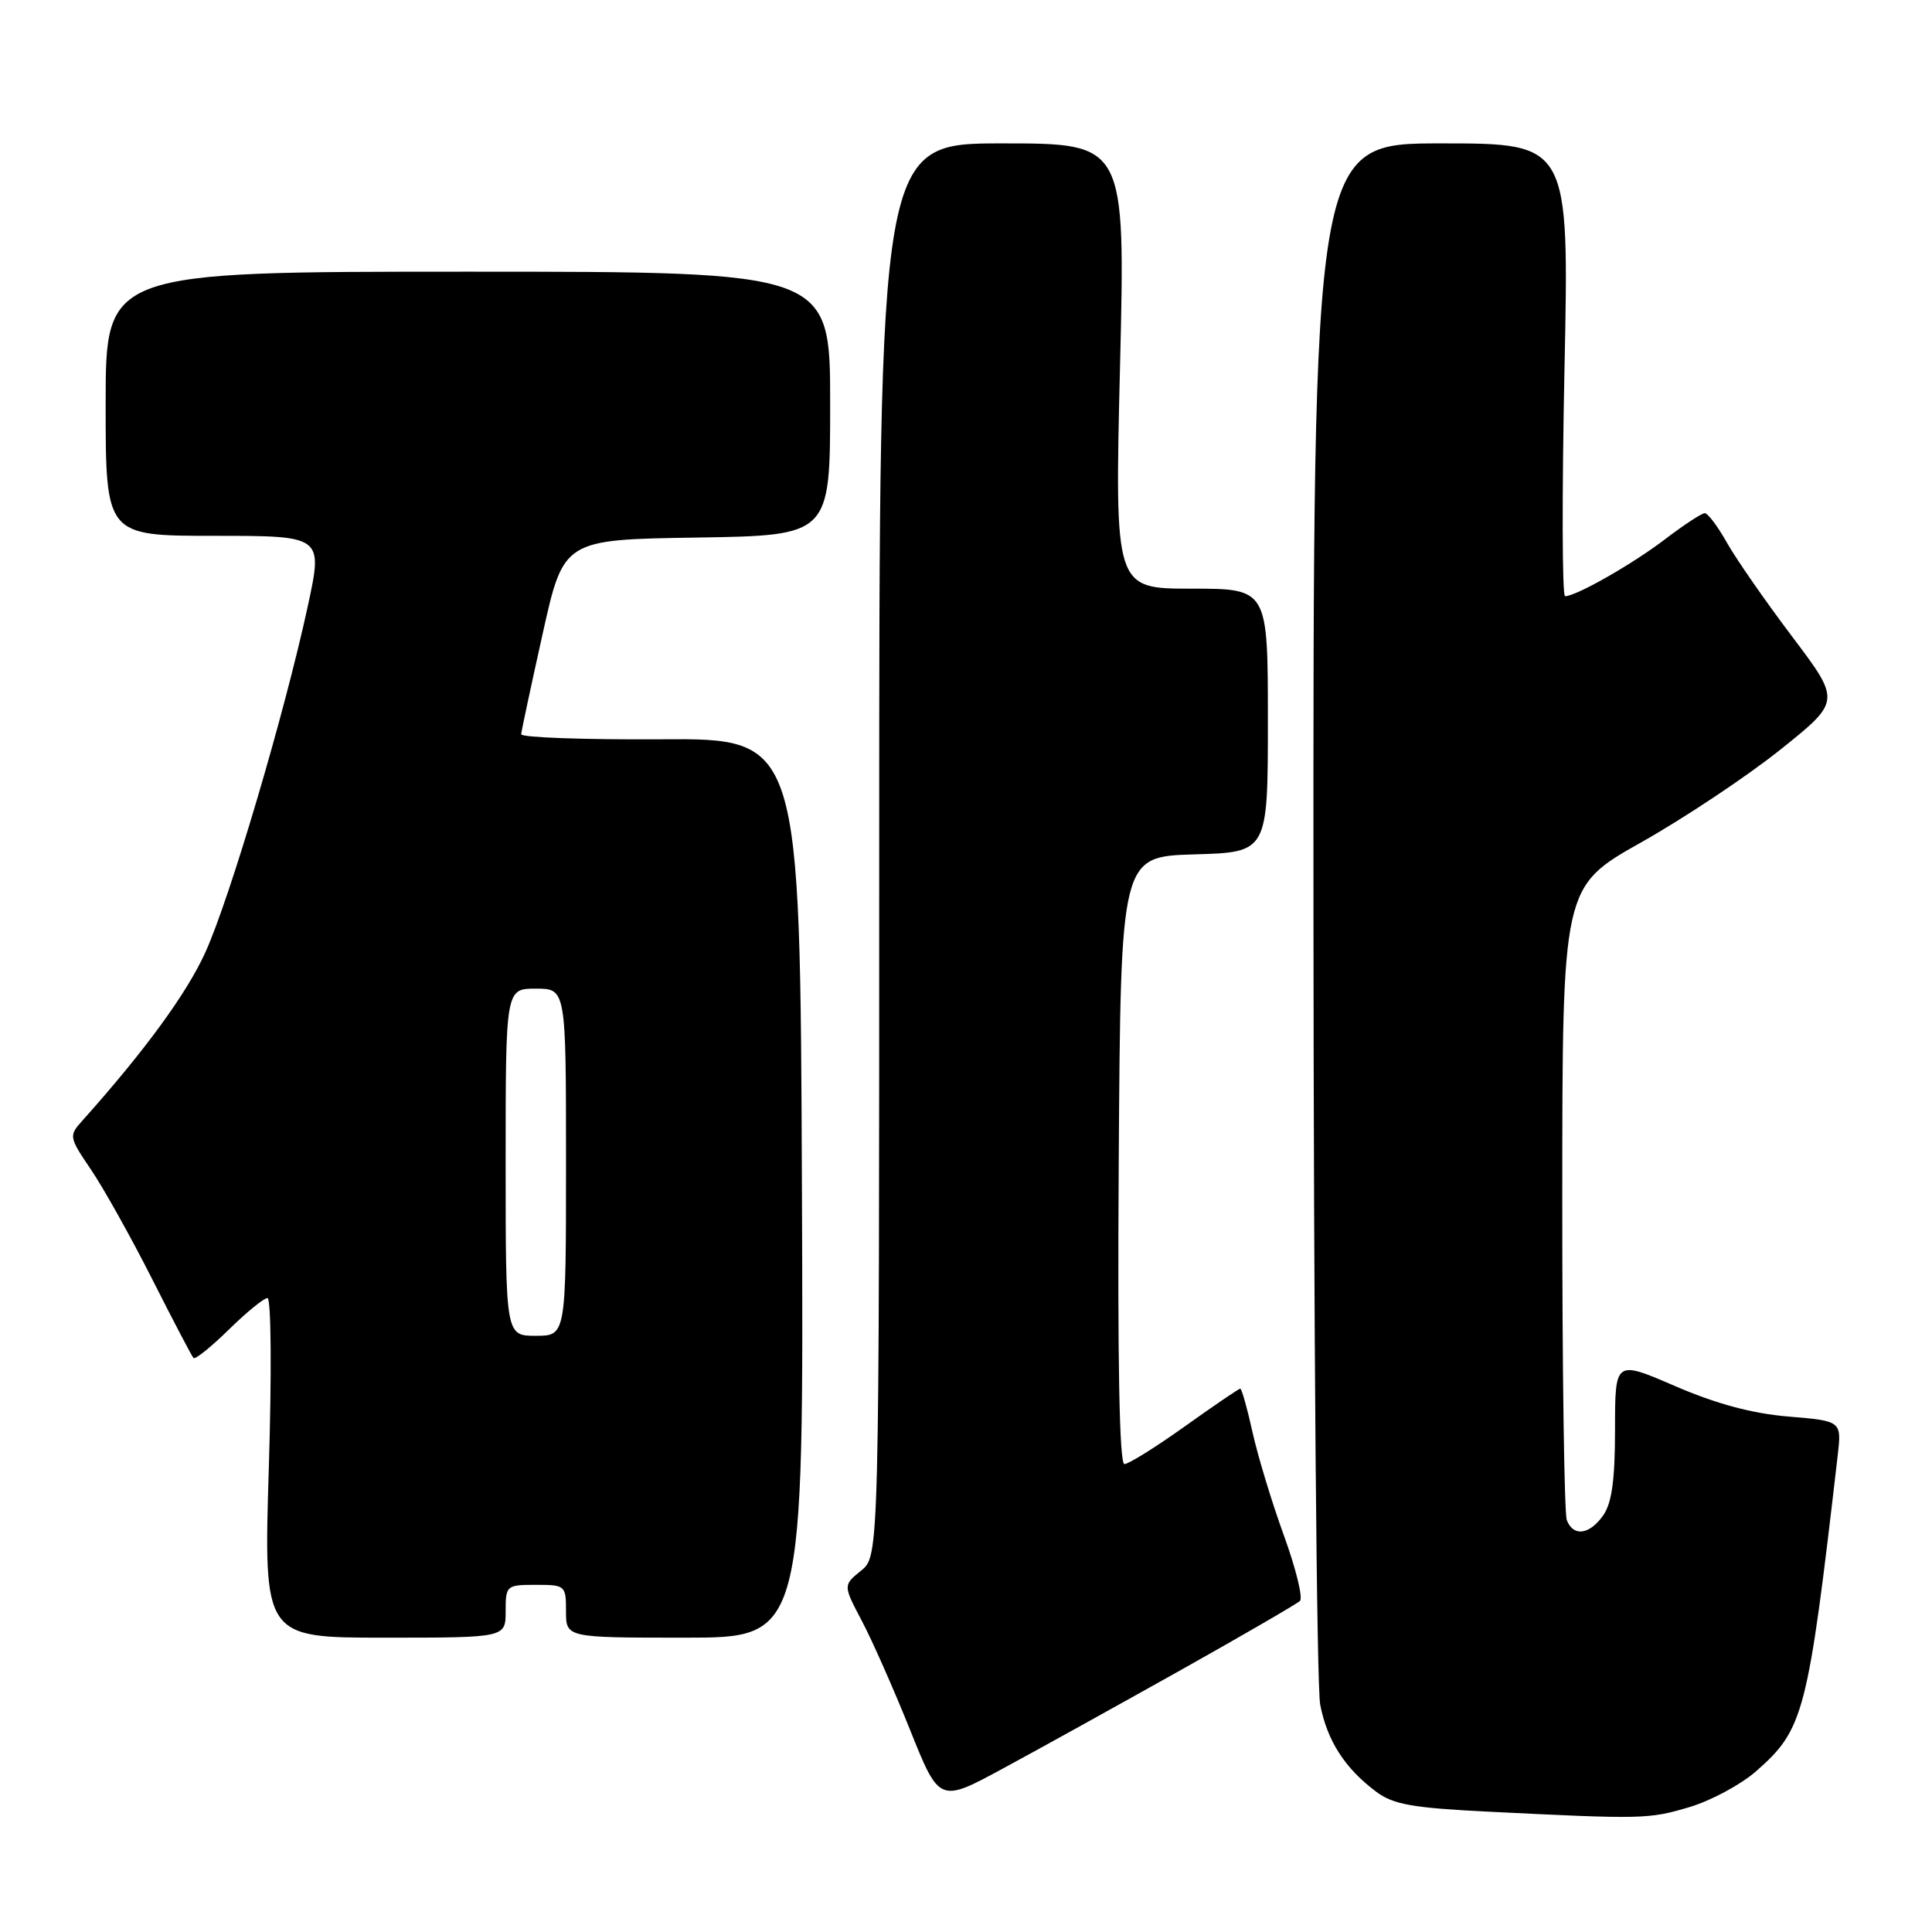 <?xml version="1.0" encoding="UTF-8" standalone="no"?>
<!DOCTYPE svg PUBLIC "-//W3C//DTD SVG 1.1//EN" "http://www.w3.org/Graphics/SVG/1.1/DTD/svg11.dtd" >
<svg xmlns="http://www.w3.org/2000/svg" xmlns:xlink="http://www.w3.org/1999/xlink" version="1.1" viewBox="0 0 256 256">
 <g >
 <path fill="currentColor"
d=" M 223.83 239.46 C 226.69 238.61 230.67 236.47 232.68 234.71 C 239.03 229.13 239.53 227.21 243.50 192.90 C 244.03 188.29 244.03 188.29 236.98 187.70 C 232.16 187.30 227.42 186.02 221.97 183.67 C 214.00 180.22 214.00 180.22 214.00 189.39 C 214.00 196.07 213.58 199.16 212.44 200.78 C 210.62 203.38 208.47 203.66 207.61 201.42 C 207.27 200.55 207.00 181.31 207.01 158.67 C 207.02 117.50 207.02 117.50 217.46 111.62 C 223.21 108.38 231.51 102.85 235.92 99.32 C 243.93 92.91 243.93 92.91 237.46 84.34 C 233.90 79.62 230.01 74.02 228.81 71.88 C 227.61 69.75 226.30 68.00 225.89 68.00 C 225.49 68.00 223.12 69.55 220.63 71.45 C 216.30 74.76 208.85 79.00 207.38 79.00 C 206.99 79.00 206.96 65.50 207.30 49.00 C 207.93 19.00 207.93 19.00 190.96 19.00 C 174.00 19.00 174.00 19.00 174.04 120.25 C 174.07 175.94 174.47 223.46 174.93 225.86 C 175.86 230.67 178.20 234.31 182.36 237.42 C 184.63 239.11 187.17 239.56 197.30 240.06 C 217.68 241.07 218.46 241.05 223.83 239.46 Z  M 156.50 221.27 C 164.75 216.64 171.84 212.53 172.25 212.13 C 172.67 211.72 171.71 207.82 170.12 203.45 C 168.53 199.08 166.66 192.91 165.96 189.75 C 165.26 186.59 164.53 184.00 164.34 184.00 C 164.16 184.00 160.85 186.25 157.00 189.00 C 153.15 191.75 149.54 194.00 148.99 194.00 C 148.32 194.00 148.07 180.30 148.24 153.75 C 148.50 113.50 148.50 113.50 158.25 113.21 C 168.00 112.93 168.00 112.93 168.00 95.46 C 168.00 78.00 168.00 78.00 157.85 78.00 C 147.70 78.00 147.70 78.00 148.41 48.50 C 149.12 19.00 149.12 19.00 132.81 19.00 C 116.50 19.00 116.50 19.00 116.50 112.59 C 116.50 206.17 116.50 206.17 114.11 208.11 C 111.71 210.05 111.71 210.05 114.20 214.78 C 115.57 217.37 118.44 223.87 120.58 229.20 C 124.47 238.91 124.47 238.91 132.98 234.29 C 137.67 231.76 148.25 225.89 156.50 221.27 Z  M 67.00 213.50 C 67.00 210.08 67.10 210.00 71.00 210.00 C 74.90 210.00 75.00 210.08 75.00 213.50 C 75.00 217.00 75.00 217.00 90.75 217.00 C 106.50 217.00 106.50 217.00 106.26 157.42 C 106.02 97.83 106.02 97.83 87.51 97.96 C 77.33 98.02 69.03 97.72 69.06 97.29 C 69.09 96.86 70.37 90.88 71.90 84.00 C 74.68 71.50 74.68 71.50 92.34 71.23 C 110.00 70.95 110.00 70.95 110.00 53.48 C 110.00 36.00 110.00 36.00 62.00 36.00 C 14.00 36.00 14.00 36.00 14.00 53.50 C 14.00 71.00 14.00 71.00 28.40 71.00 C 42.79 71.00 42.79 71.00 40.80 80.25 C 37.73 94.45 30.48 118.98 27.22 126.17 C 24.75 131.63 19.19 139.24 10.88 148.53 C 9.11 150.51 9.14 150.68 12.09 155.03 C 13.75 157.49 17.39 164.00 20.17 169.50 C 22.95 175.00 25.41 179.70 25.64 179.94 C 25.86 180.18 27.96 178.49 30.31 176.19 C 32.66 173.88 34.97 172.00 35.44 172.00 C 35.93 172.00 36.01 181.92 35.62 194.50 C 34.93 217.00 34.93 217.00 50.96 217.00 C 67.00 217.00 67.00 217.00 67.00 213.50 Z  M 67.00 154.00 C 67.00 131.00 67.00 131.00 71.00 131.00 C 75.00 131.00 75.00 131.00 75.00 154.00 C 75.00 177.00 75.00 177.00 71.00 177.00 C 67.00 177.00 67.00 177.00 67.00 154.00 Z "/>
</g>
</svg>